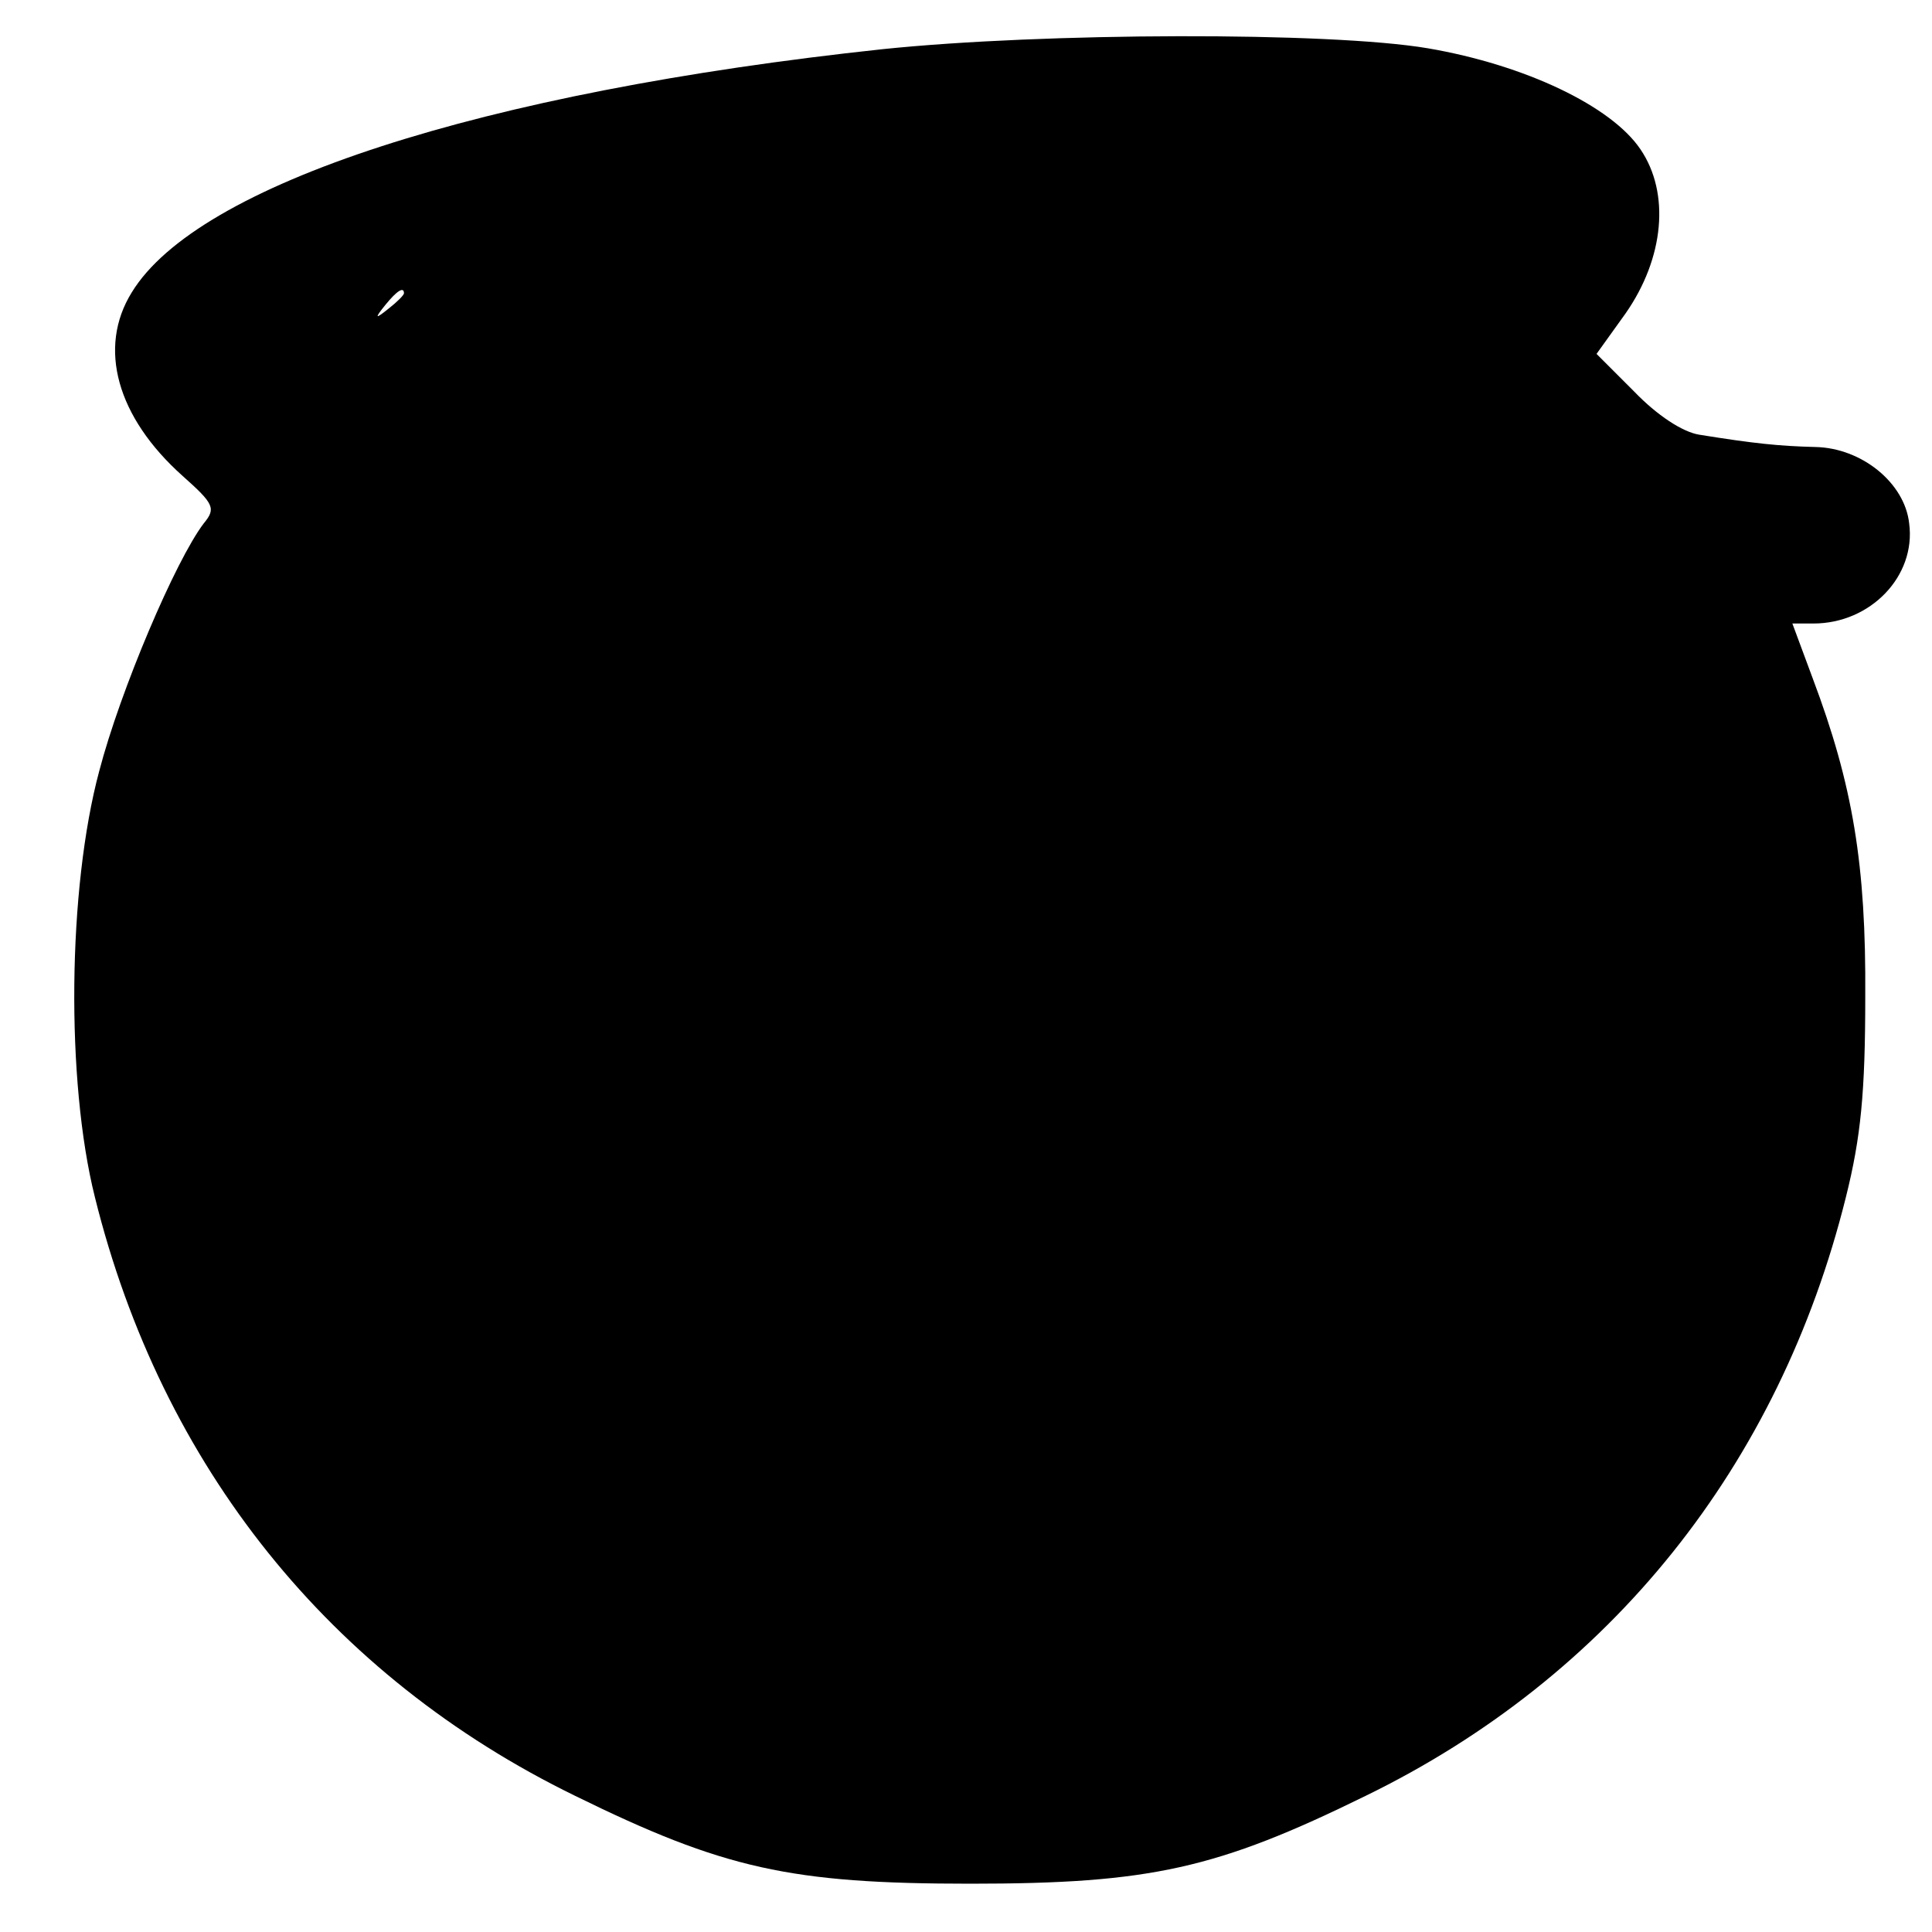 <?xml version="1.0" standalone="no"?>
<!DOCTYPE svg PUBLIC "-//W3C//DTD SVG 20010904//EN"
 "http://www.w3.org/TR/2001/REC-SVG-20010904/DTD/svg10.dtd">
<svg version="1.0" xmlns="http://www.w3.org/2000/svg"
 width="220pt" height="220pt" viewBox="0 0 220 220"
 preserveAspectRatio="xMidYMid meet">
<g transform="translate(0,220) scale(0.1,-0.1)"
fill="#000000" stroke="none">
<path d="M1005 2144 c-458 -49 -780 -154 -855 -277 -39 -63 -17 -142 58 -209
36 -32 38 -37 24 -54 -32 -42 -95 -190 -119 -282 -36 -134 -38 -353 -5 -485
76 -307 268 -546 547 -682 169 -83 245 -100 450 -100 205 0 281 17 450 100
279 136 471 376 547 682 17 68 22 119 22 228 1 150 -14 241 -60 363 l-23 62
24 0 c65 0 117 54 109 114 -5 46 -54 86 -107 87 -41 1 -70 4 -132 14 -19 3
-48 22 -74 49 l-43 43 33 46 c44 63 51 137 17 187 -33 49 -131 96 -242 115
-112 19 -438 18 -621 -1z m-545 -278 c0 -2 -8 -10 -17 -17 -16 -13 -17 -12 -4
4 13 16 21 21 21 13z"/>
</g>
</svg>
